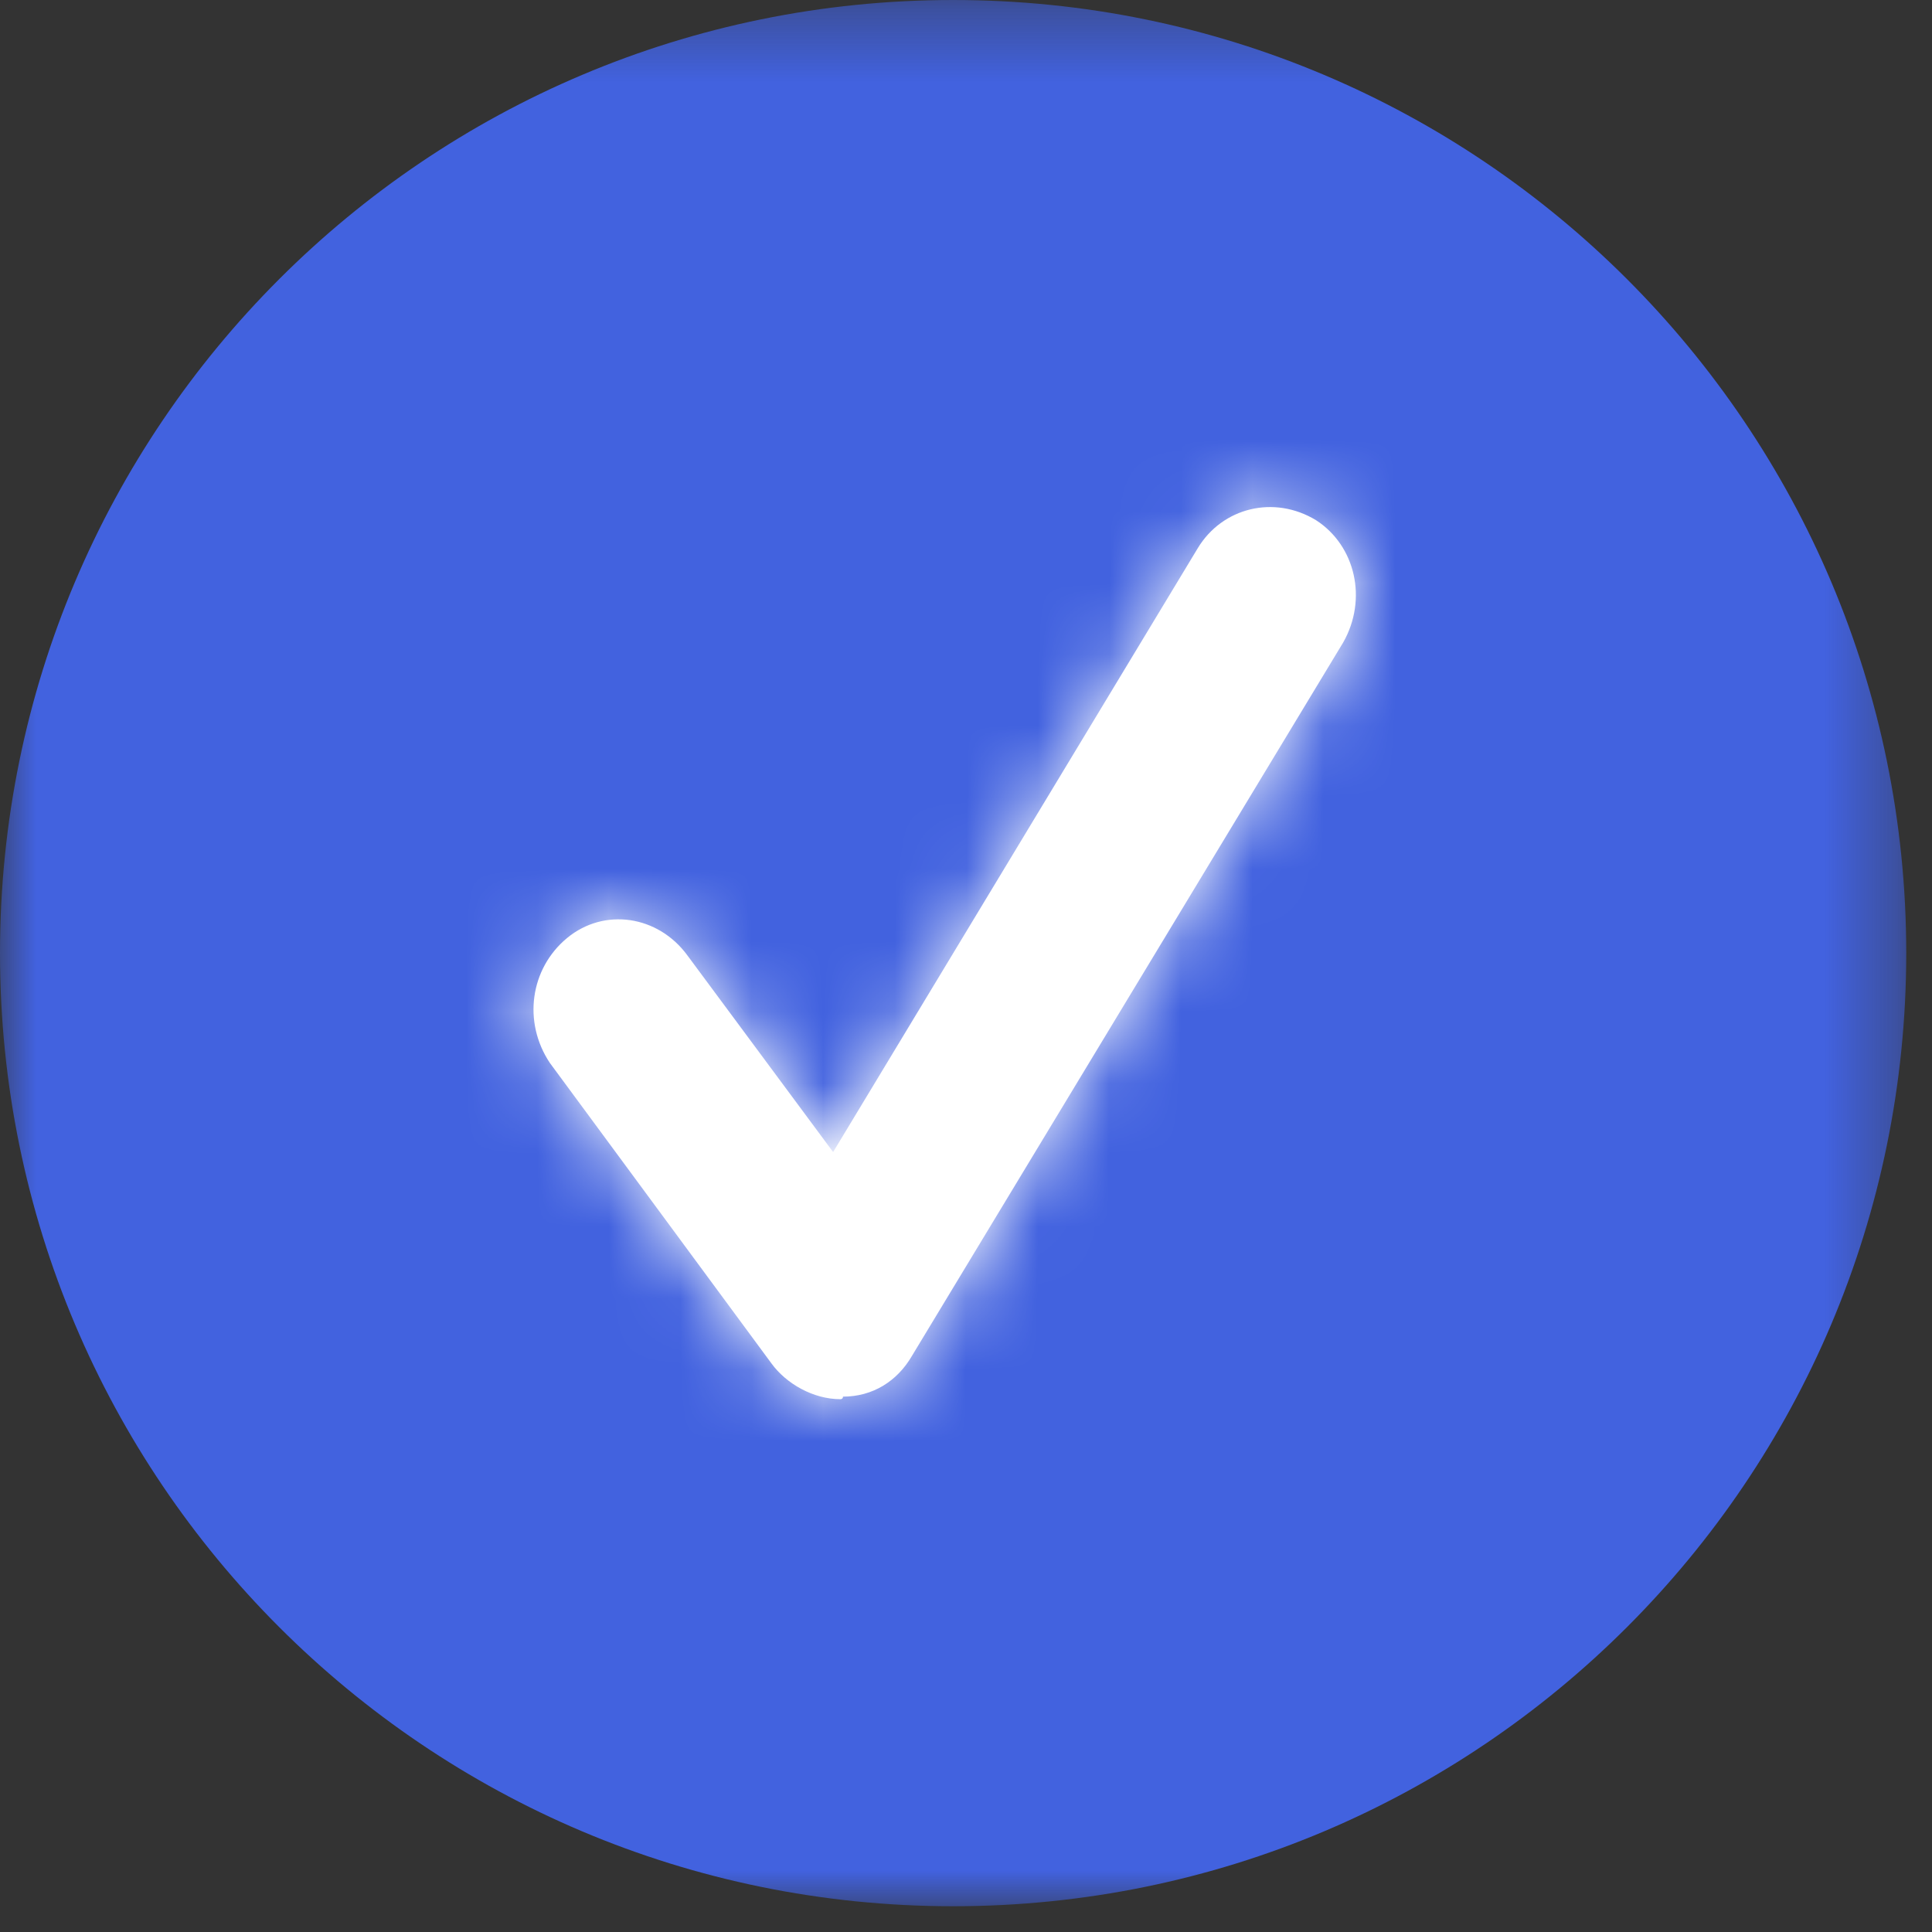 <?xml version="1.0" encoding="UTF-8"?>
<svg width="27px" height="27px" viewBox="0 0 27 27" version="1.1" xmlns="http://www.w3.org/2000/svg" xmlns:xlink="http://www.w3.org/1999/xlink">
    <rect x="0" y="0" width="27" height="27" fill="#333333" stroke="none"/>
    <!-- Generator: sketchtool 51.3 (57544) - http://www.bohemiancoding.com/sketch -->
    <title>B1870D07-0D21-4B15-9E3C-5F892AEAC580</title>
    <desc>Created with sketchtool.</desc>
    <defs>
        <polygon id="path-1" points="0 0.36 26.64 0.36 26.64 27 0 27"></polygon>
        <path d="M9.739,1.022 L4.642,9.46 L2.611,6.718 C2.198,6.148 1.44,6.042 0.924,6.469 C0.62,6.72 0.46,7.082 0.456,7.453 L0.456,7.482 C0.458,7.733 0.533,7.988 0.683,8.214 L3.782,12.415 C3.988,12.699 4.367,12.913 4.746,12.913 C4.746,12.913 4.78,12.913 4.78,12.878 C5.193,12.878 5.538,12.664 5.744,12.308 L11.77,2.339 C12.114,1.734 11.942,0.986 11.391,0.63 C11.186,0.506 10.965,0.447 10.749,0.447 C10.347,0.447 9.962,0.651 9.739,1.022 Z" id="path-3"></path>
    </defs>
    <g id="2020-Web-Pages" stroke="none" stroke-width="1" fill="none" fill-rule="evenodd">
        <g id="Nearest-Location" transform="translate(-269, -2831)">
            <g id="Group-4" transform="translate(202, 2704)">
                <g id="Group-10" transform="translate(67, 126)">
                    <g id="Group-6" transform="translate(0, 0.64)">
                        <g id="Group-3">
                            <mask id="mask-2" fill="white">
                                <use xlink:href="#path-1"></use>
                            </mask>
                            <g id="Clip-2"></g>
                            <path d="M26.64,13.68 C26.64,21.036 20.676,27 13.32,27 C5.963,27 0,21.036 0,13.68 C0,6.324 5.963,0.36 13.32,0.36 C20.676,0.36 26.64,6.324 26.64,13.68" id="Fill-1" fill="#4262DF" mask="url(#mask-2)"></path>
                        </g>
                        <path d="M10.782,19.415 L7.684,15.214 C7.304,14.644 7.408,13.896 7.925,13.469 C8.441,13.042 9.198,13.148 9.611,13.718 L11.643,16.46 L16.739,8.021 C17.083,7.452 17.806,7.274 18.392,7.63 C18.943,7.986 19.115,8.734 18.771,9.339 L12.745,19.308 C12.538,19.665 12.194,19.878 11.781,19.878 C11.781,19.914 11.746,19.914 11.746,19.914 C11.367,19.914 10.989,19.699 10.782,19.415" id="Fill-4" fill="#FFFFFF"></path>
                    </g>
                    <g id="Group-9" transform="translate(7, 7.64)">
                        <mask id="mask-4" fill="white">
                            <use xlink:href="#path-3"></use>
                        </mask>
                        <g id="Clip-8"></g>
                        <polygon id="Fill-7" fill="#FFFFFF" mask="url(#mask-4)" points="-0.681 14.169 13.322 14.169 13.322 -0.809 -0.681 -0.809"></polygon>
                    </g>
                </g>
            </g>
        </g>
    </g>
</svg>
